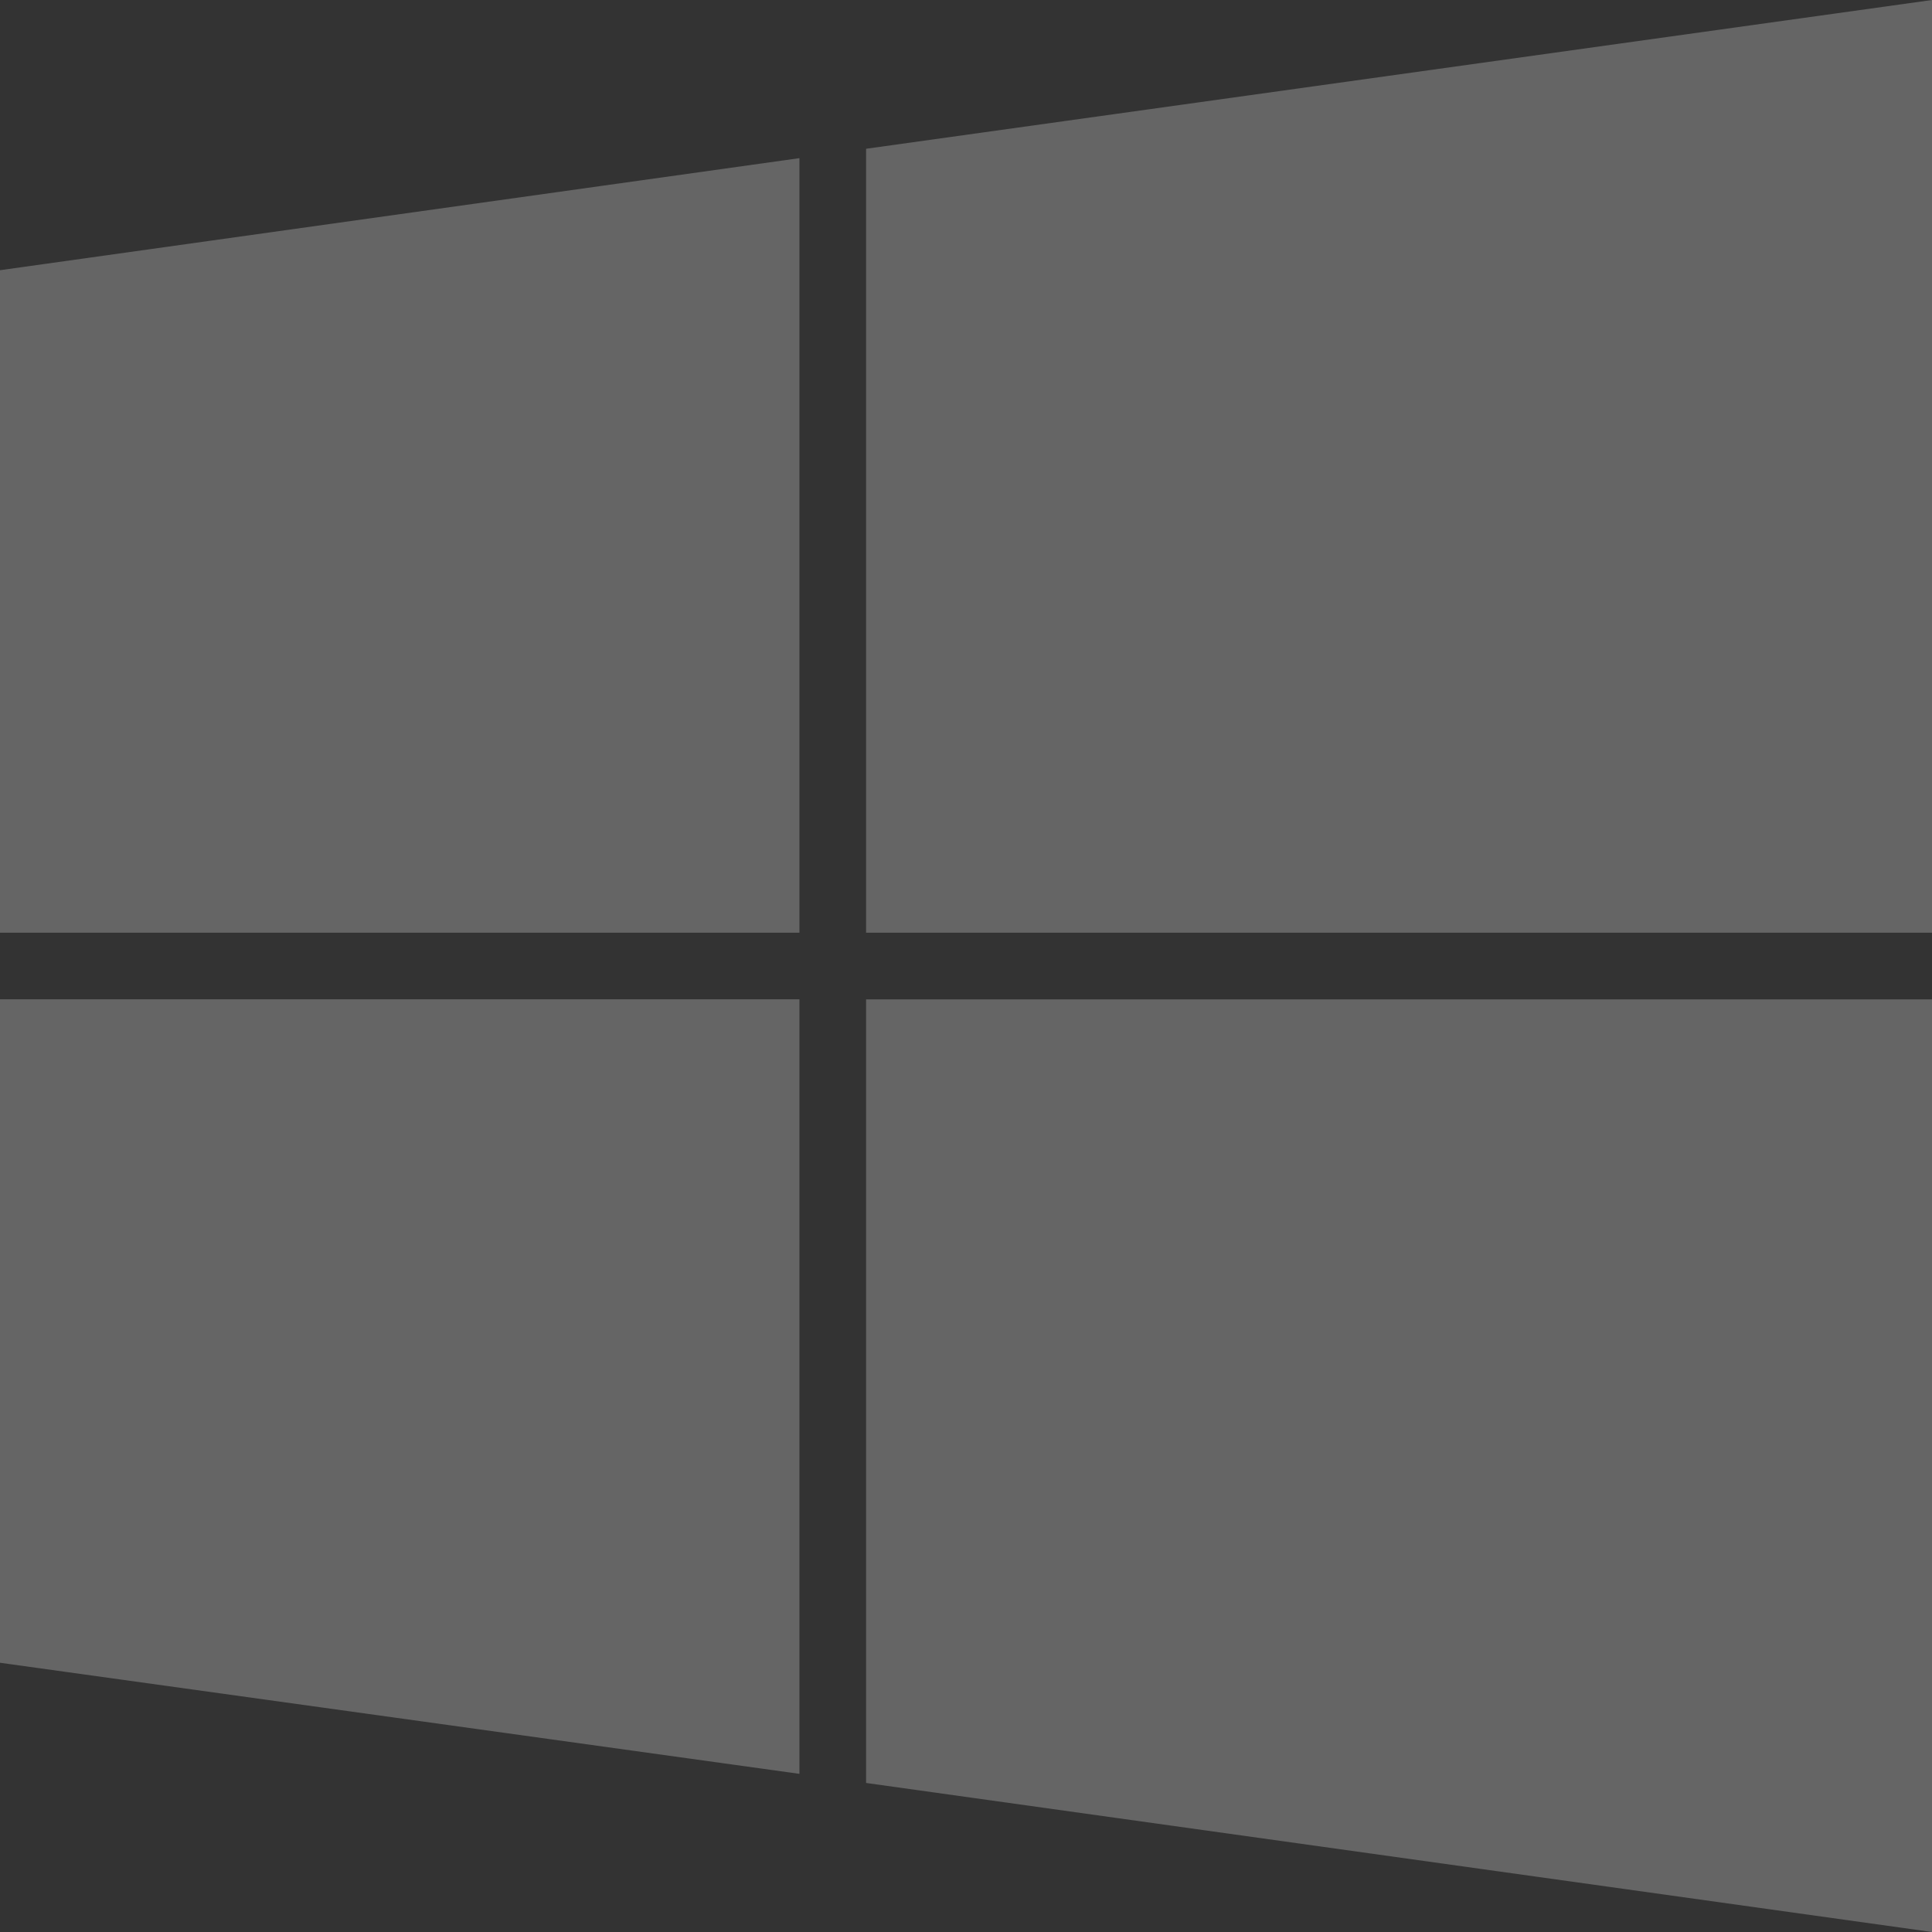 <svg width="14" height="14" viewBox="0 0 14 14" xmlns="http://www.w3.org/2000/svg">
    <rect x="0" y="0" width="14" height="14" fill="#333333" stroke="none"/>
    <g fill="#FFF" fill-rule="evenodd" opacity=".245">
        <path d="m0 1.958 5.793-.812v5.613H0zM0 7.241h5.793v5.613L0 12.049zM6.276 1.078 14 0v6.759H6.276zM6.276 12.92V7.242H14V14z"/>
    </g>
</svg>
